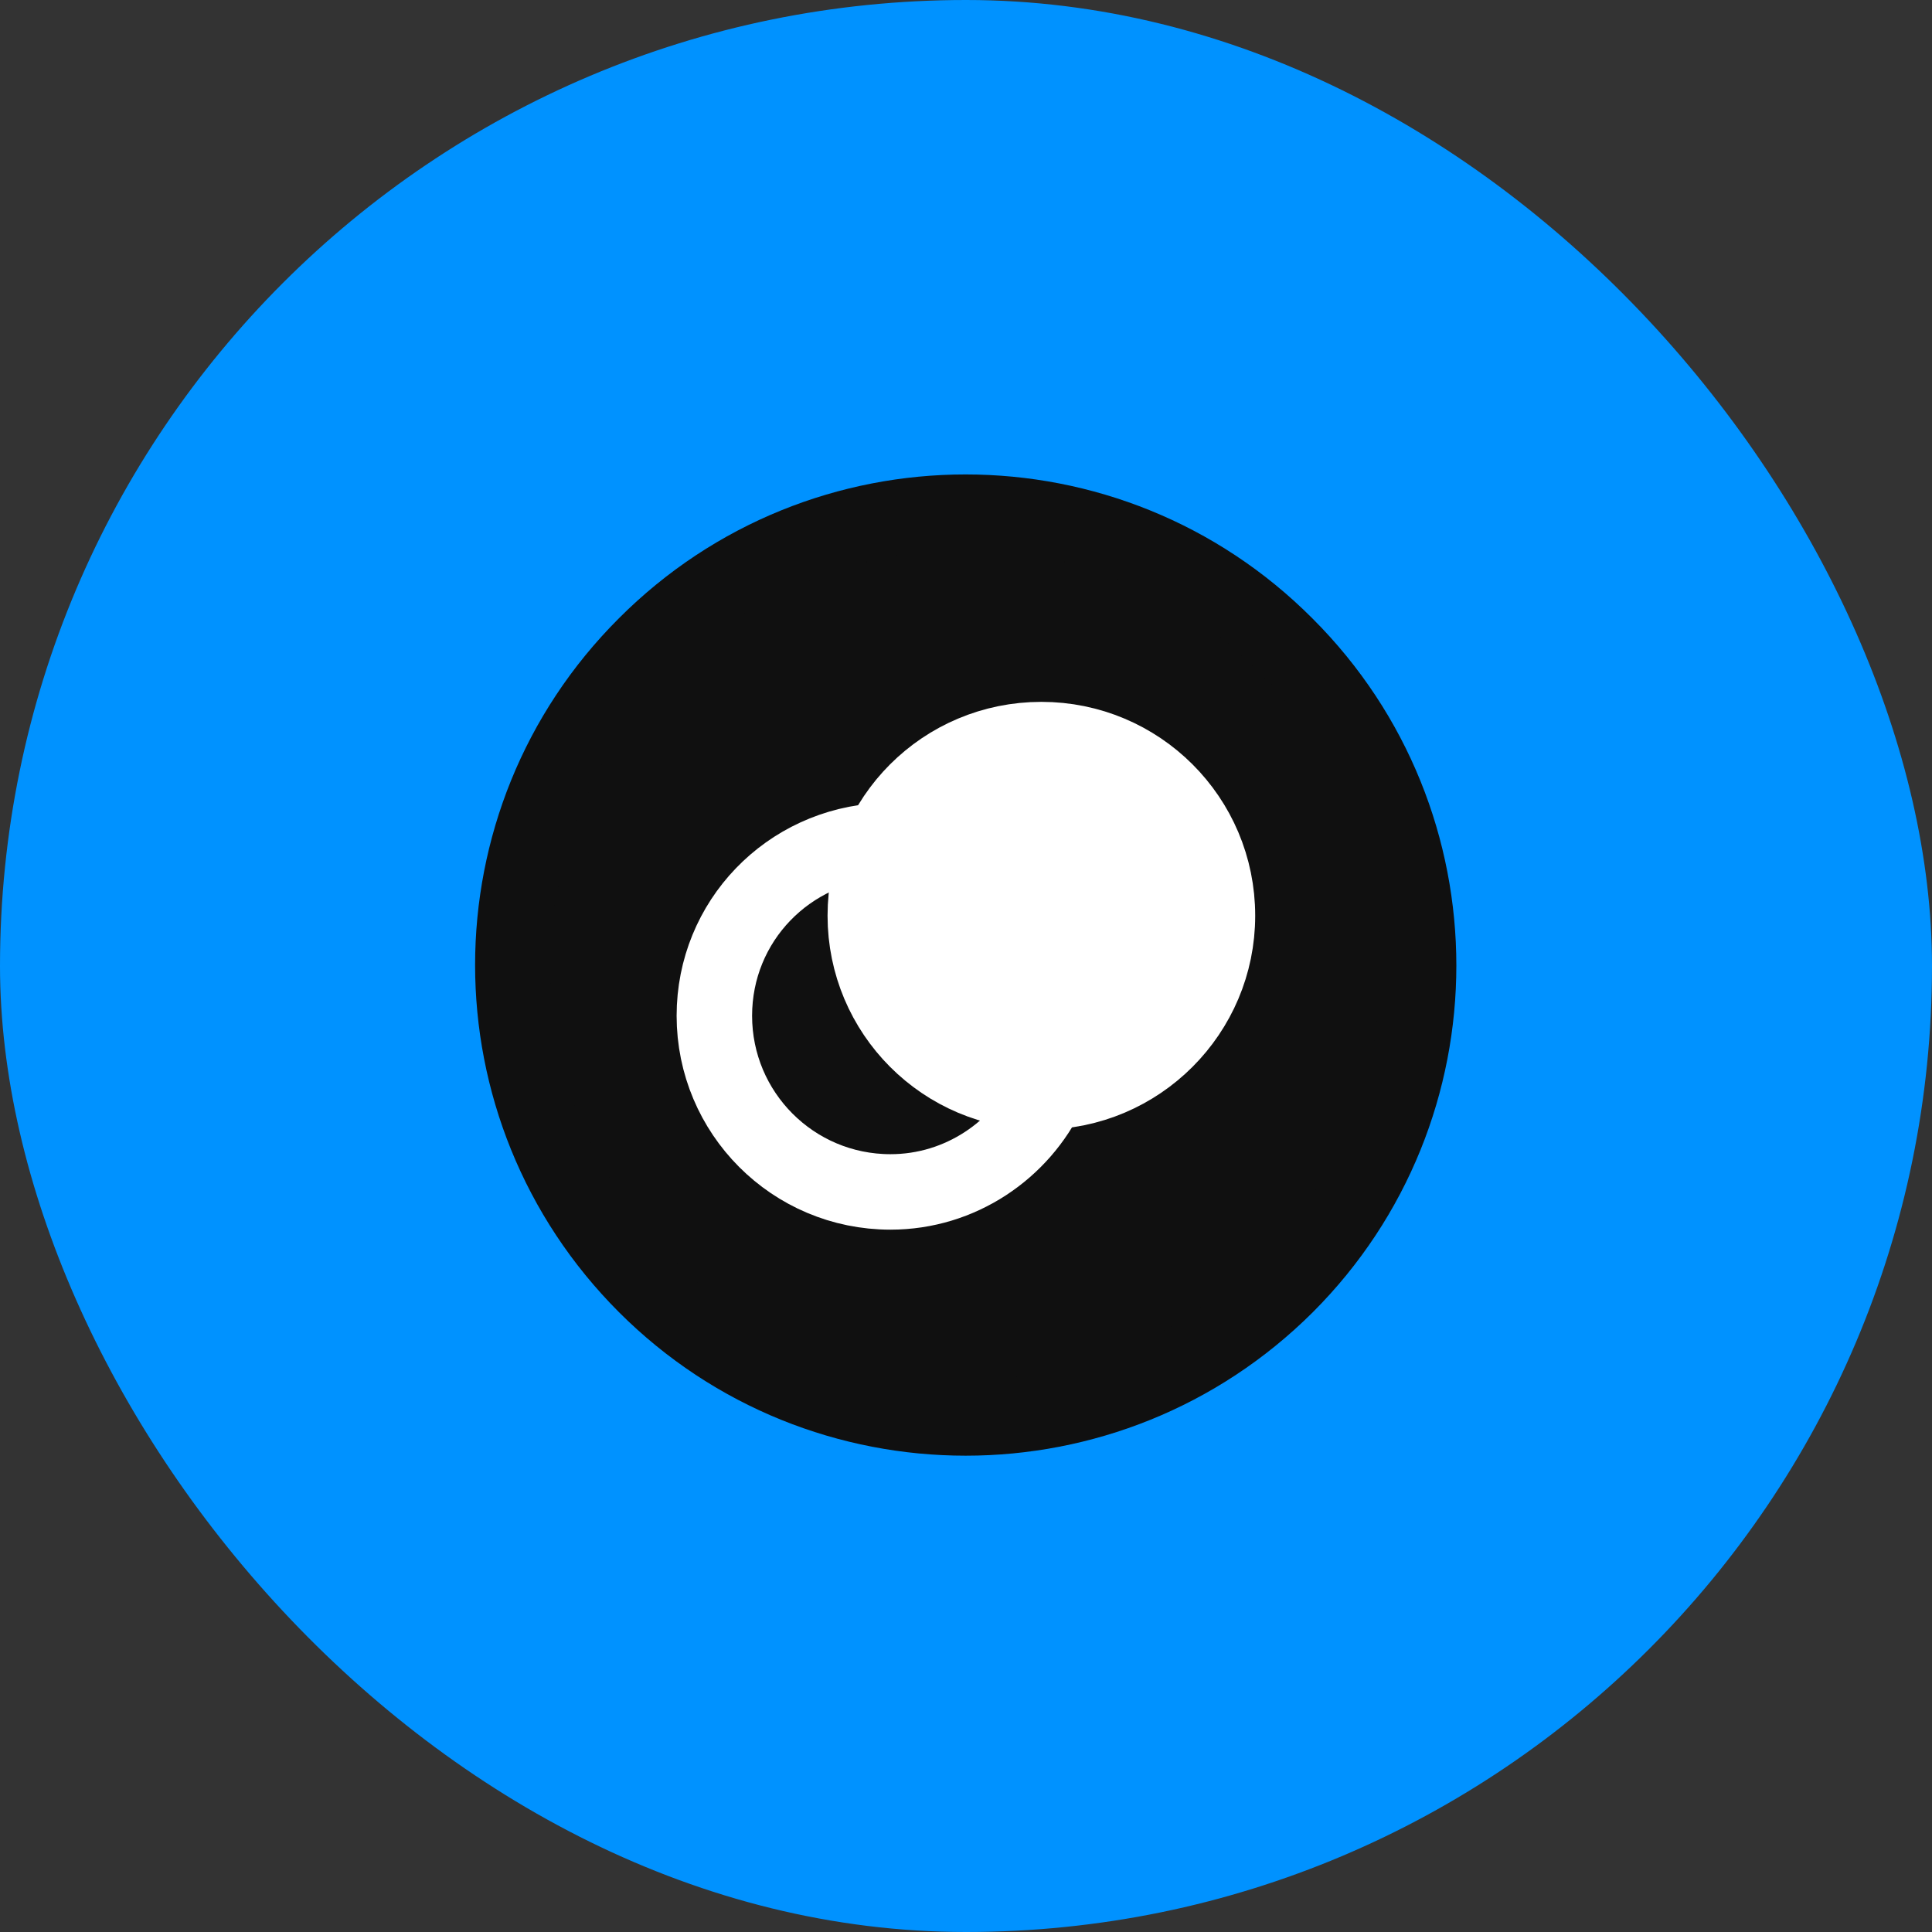 <svg width="32" height="32" viewBox="0 0 32 32" fill="none" xmlns="http://www.w3.org/2000/svg">
<rect x="0" y="0" width="32" height="32" fill="#333333" stroke="none"/>
<g clip-path="url(#clip0_1316_17234)">
<rect width="32" height="32" rx="16" fill="#0092FF"/>
<g clip-path="url(#clip1_1316_17234)">
<path d="M21.303 10.692C24.228 13.617 24.228 18.367 21.303 21.292C18.369 24.217 13.619 24.217 10.694 21.292C7.761 18.358 7.761 13.608 10.693 10.683C13.618 7.75 18.369 7.75 21.294 10.683" fill="#101010"/>
<path d="M21.303 10.692C24.228 13.617 24.228 18.367 21.303 21.292C18.369 24.217 13.619 24.217 10.694 21.292C7.761 18.358 7.761 13.608 10.693 10.683C13.618 7.75 18.369 7.75 21.294 10.683" stroke="#101010" stroke-width="1.25" stroke-linecap="round" stroke-linejoin="round"/>
<path d="M17.249 18.084C15.632 18.084 14.332 16.775 14.332 15.167C14.332 13.55 15.632 12.25 17.249 12.25C18.857 12.25 20.165 13.55 20.165 15.167C20.165 16.775 18.857 18.084 17.249 18.084Z" fill="white" stroke="white" stroke-width="1.25" stroke-linecap="round" stroke-linejoin="round"/>
<path d="M14.607 13.925C13.057 14 11.832 15.258 11.832 16.825C11.832 18.433 13.132 19.742 14.749 19.742C15.907 19.742 16.91 19.05 17.374 18.067" stroke="white" stroke-width="1.25" stroke-linecap="round" stroke-linejoin="round"/>
</g>
</g>
<defs>
<clipPath id="clip0_1316_17234">
<rect width="32" height="32" fill="white"/>
</clipPath>
<clipPath id="clip1_1316_17234">
<rect width="20" height="20" fill="white" transform="translate(6 6)"/>
</clipPath>
</defs>
</svg>
